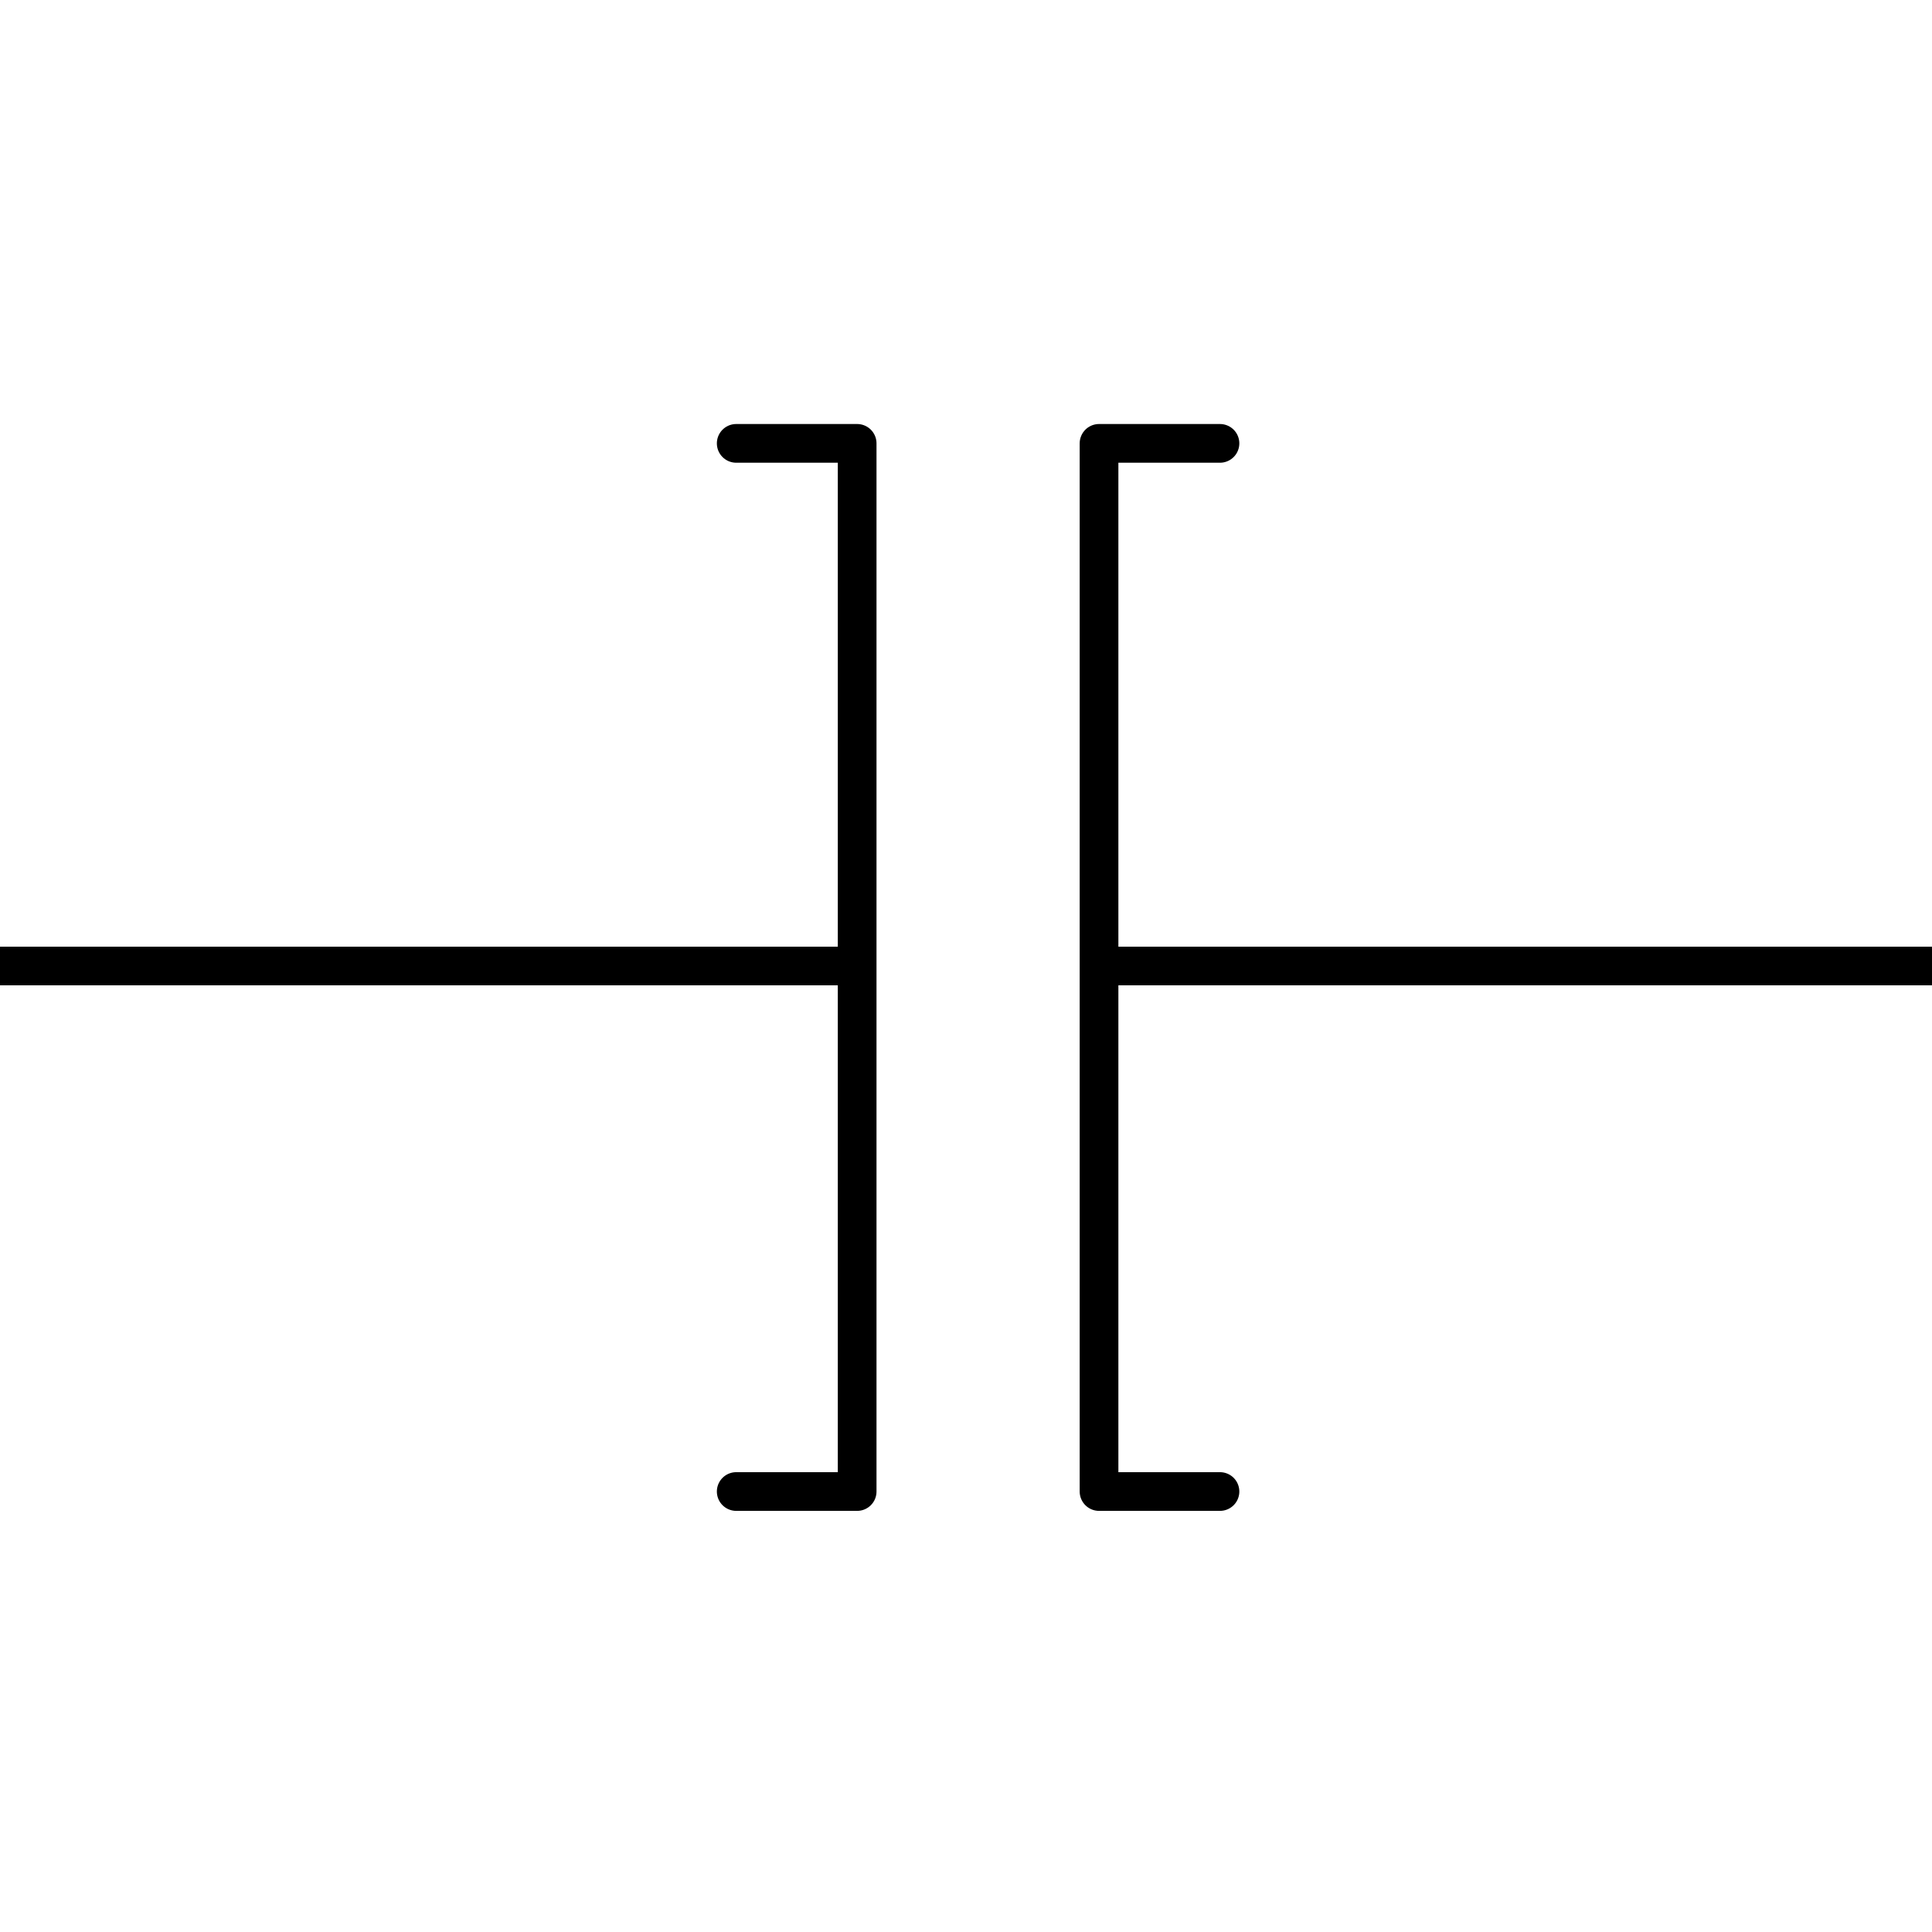 <?xml version="1.0" encoding="UTF-8" standalone="no"?>
<!-- Created with Inkscape (http://www.inkscape.org/) -->

<svg
   width="0.5in"
   height="0.5in"
   viewBox="0 0 12.7 12.7"
   version="1.1"
   id="svg1"
   xmlns:inkscape="http://www.inkscape.org/namespaces/inkscape"
   xmlns:sodipodi="http://sodipodi.sourceforge.net/DTD/sodipodi-0.dtd"
   xmlns="http://www.w3.org/2000/svg"
   xmlns:svg="http://www.w3.org/2000/svg">
  <sodipodi:namedview
     id="namedview1"
     pagecolor="#ffffff"
     bordercolor="#000000"
     borderopacity="0.25"
     inkscape:showpageshadow="2"
     inkscape:pageopacity="0.0"
     inkscape:pagecheckerboard="0"
     inkscape:deskcolor="#d1d1d1"
     inkscape:document-units="mm" />
  <defs
     id="defs1" />
  <g
     inkscape:label="Layer 1"
     inkscape:groupmode="layer"
     id="layer1">
    <g
       id="g8"
       transform="translate(2.778,1.725)">
      <g
         id="g6859"
         transform="matrix(0.265,0,0,0.265,-2.311,-1.328)"
         style="stroke-width:0.96;stroke-dasharray:none">
        <path
           d="m 16.5,9.5 h 3 V 35.5 h -3"
           id="path8"
           inkscape:connector-curvature="0"
           style="fill:none;stroke:#000000;stroke-width:0.96;stroke-linecap:round;stroke-linejoin:round;stroke-dasharray:none" />
        <path
           d="m 28.5,9.5 h -3 V 35.5 h 3"
           id="path10"
           inkscape:connector-curvature="0"
           style="fill:none;stroke:#000000;stroke-width:0.96;stroke-linecap:round;stroke-linejoin:round;stroke-dasharray:none" />
      </g>
      <path
         style="fill:none;stroke:#000000;stroke-width:0.254;stroke-linecap:butt;stroke-linejoin:miter;stroke-miterlimit:4;stroke-dasharray:none;stroke-opacity:1"
         d="M -3.175,4.625 H 2.884"
         id="path6894" />
      <path
         style="fill:none;stroke:#000000;stroke-width:0.254;stroke-linecap:butt;stroke-linejoin:miter;stroke-miterlimit:4;stroke-dasharray:none;stroke-opacity:1"
         d="m 4.557,4.625 h 5.762"
         id="path6929" />
    </g>
  </g>
</svg>
